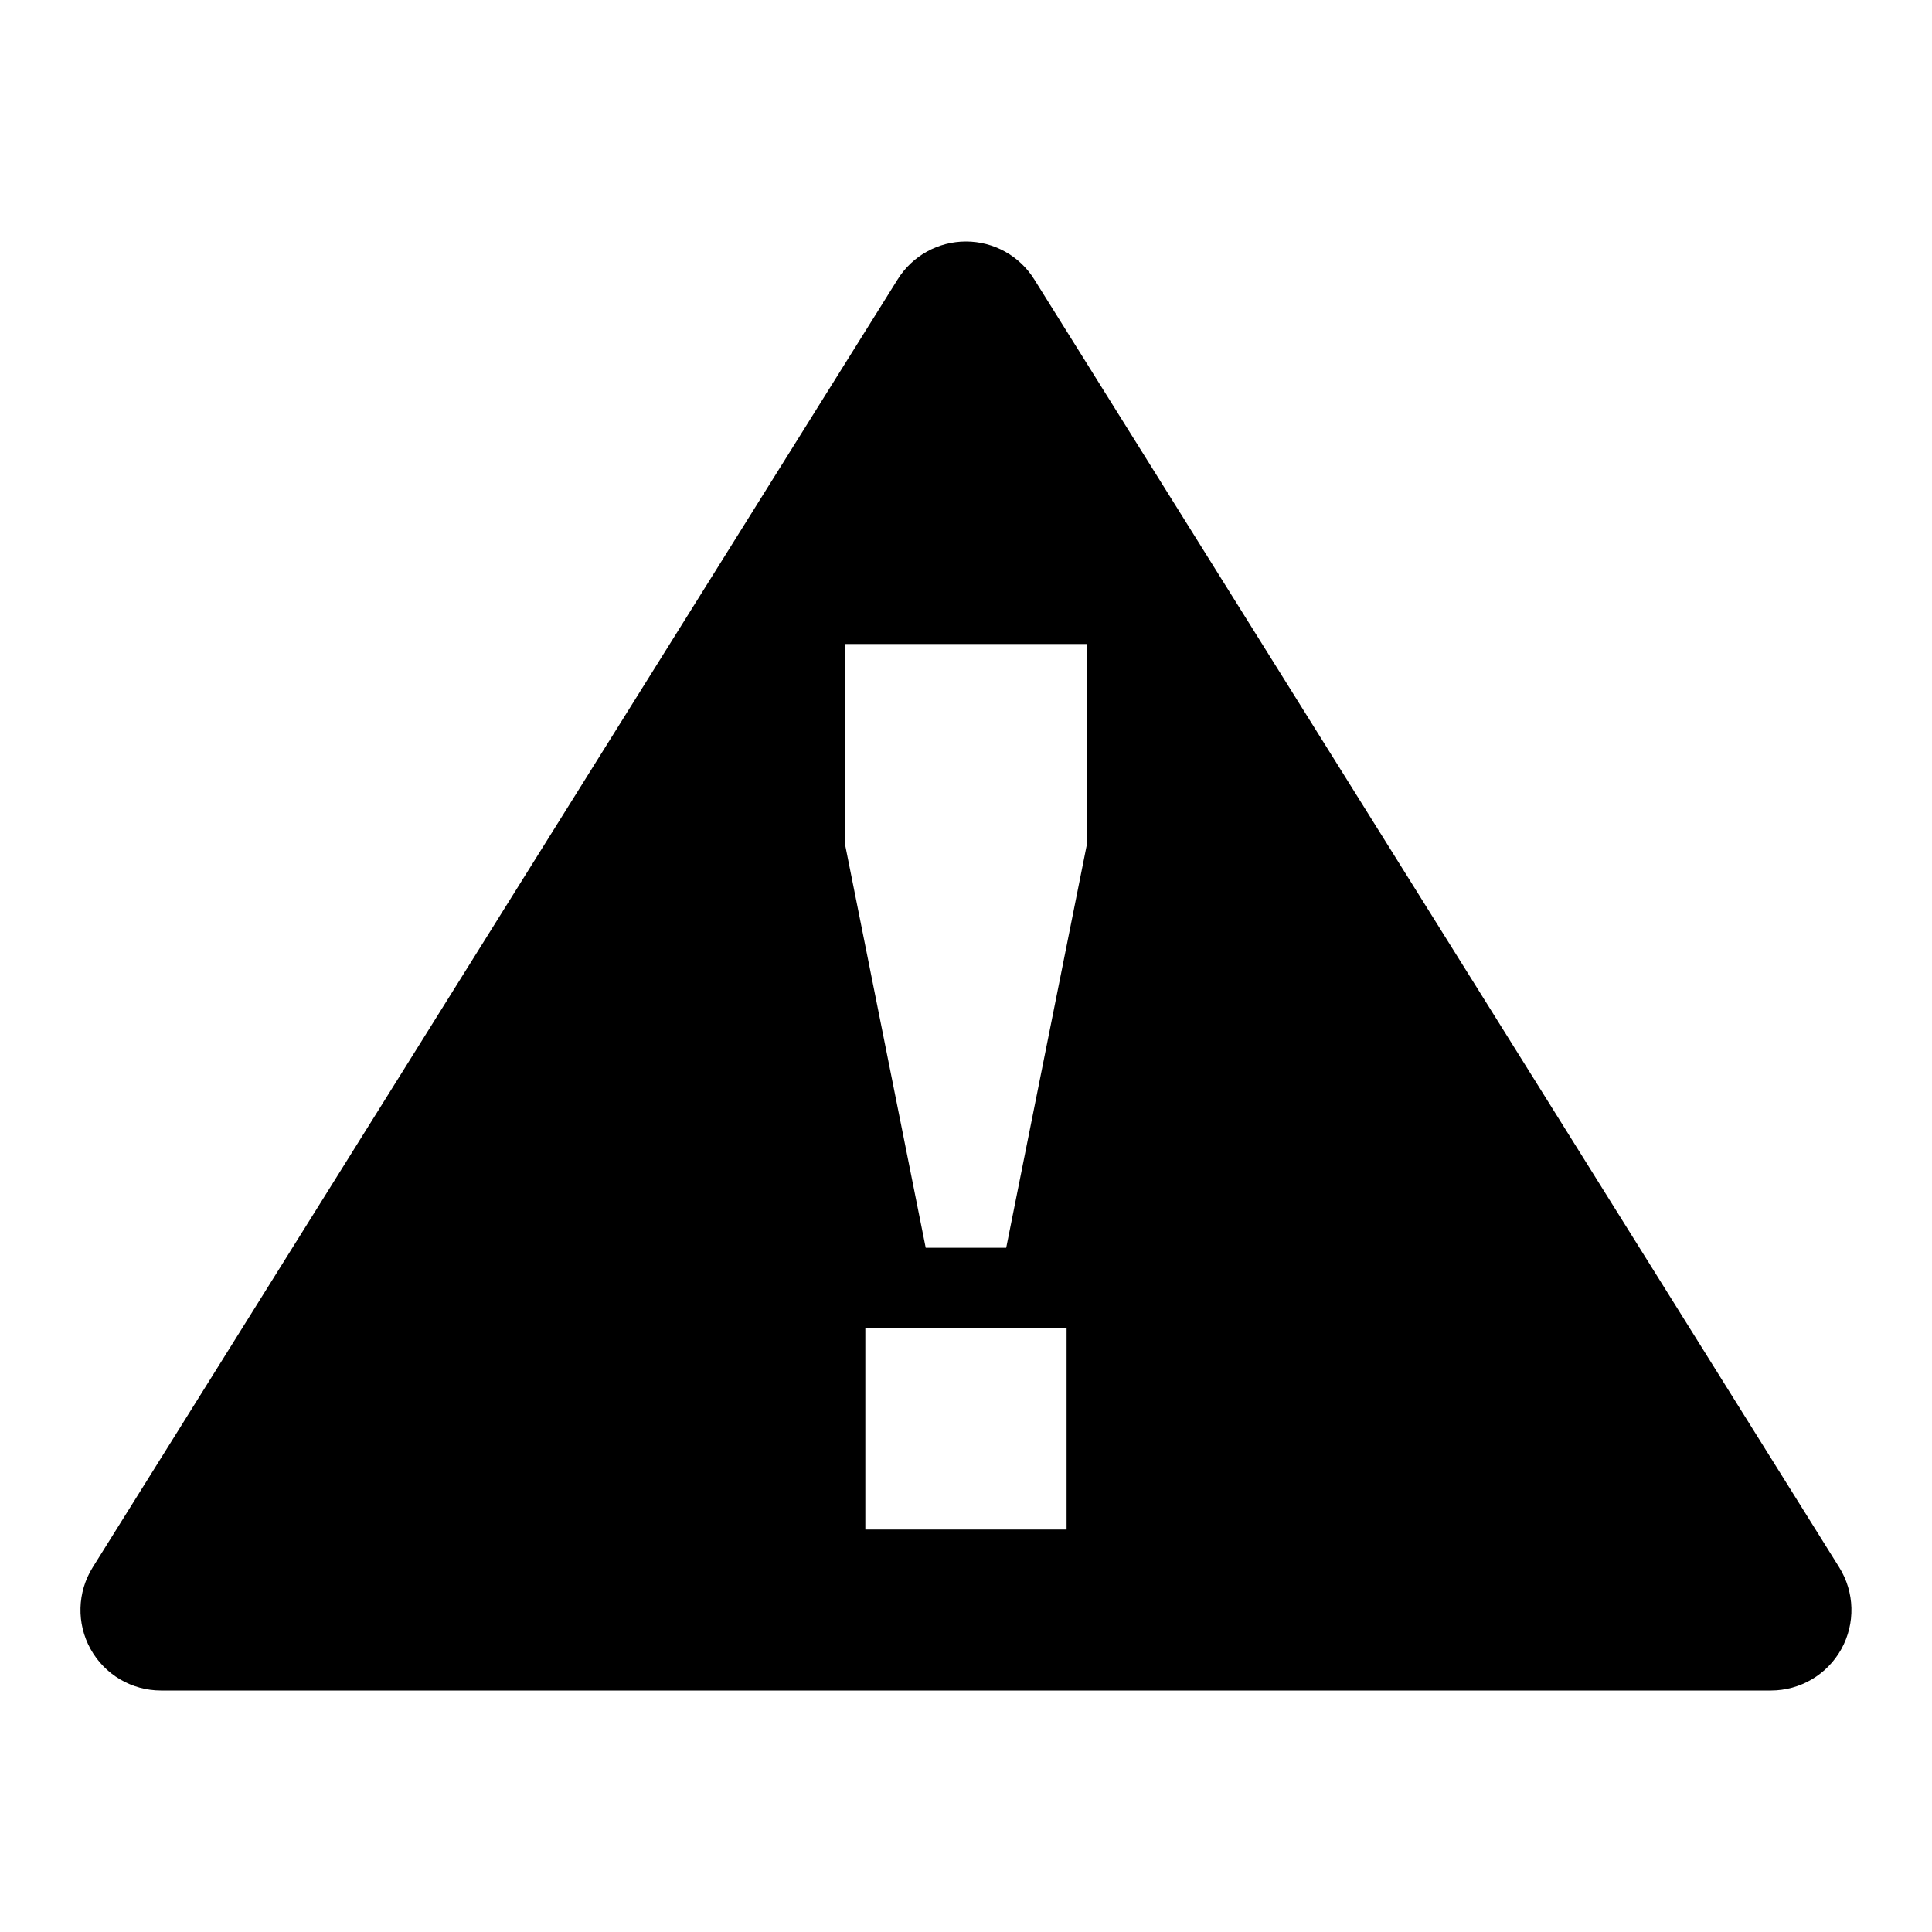 <?xml version="1.0" encoding="UTF-8"?><svg id="c" xmlns="http://www.w3.org/2000/svg" width="48" height="48" viewBox="0 0 48 48"><g id="d"><path d="M45.695,38.94L25.695,6.94c-.365-.585-1.006-.94-1.696-.94s-1.331,.355-1.696,.94L2.303,38.94c-.385,.617-.406,1.394-.053,2.03,.352,.636,1.022,1.03,1.749,1.03H43.999c.727,0,1.397-.395,1.749-1.03,.352-.636,.332-1.413-.053-2.03Zm-19.196-.94h-5v-5h5v5Zm.5-17l-2,10h-2l-2-10v-5h6v5Z"/></g></svg>